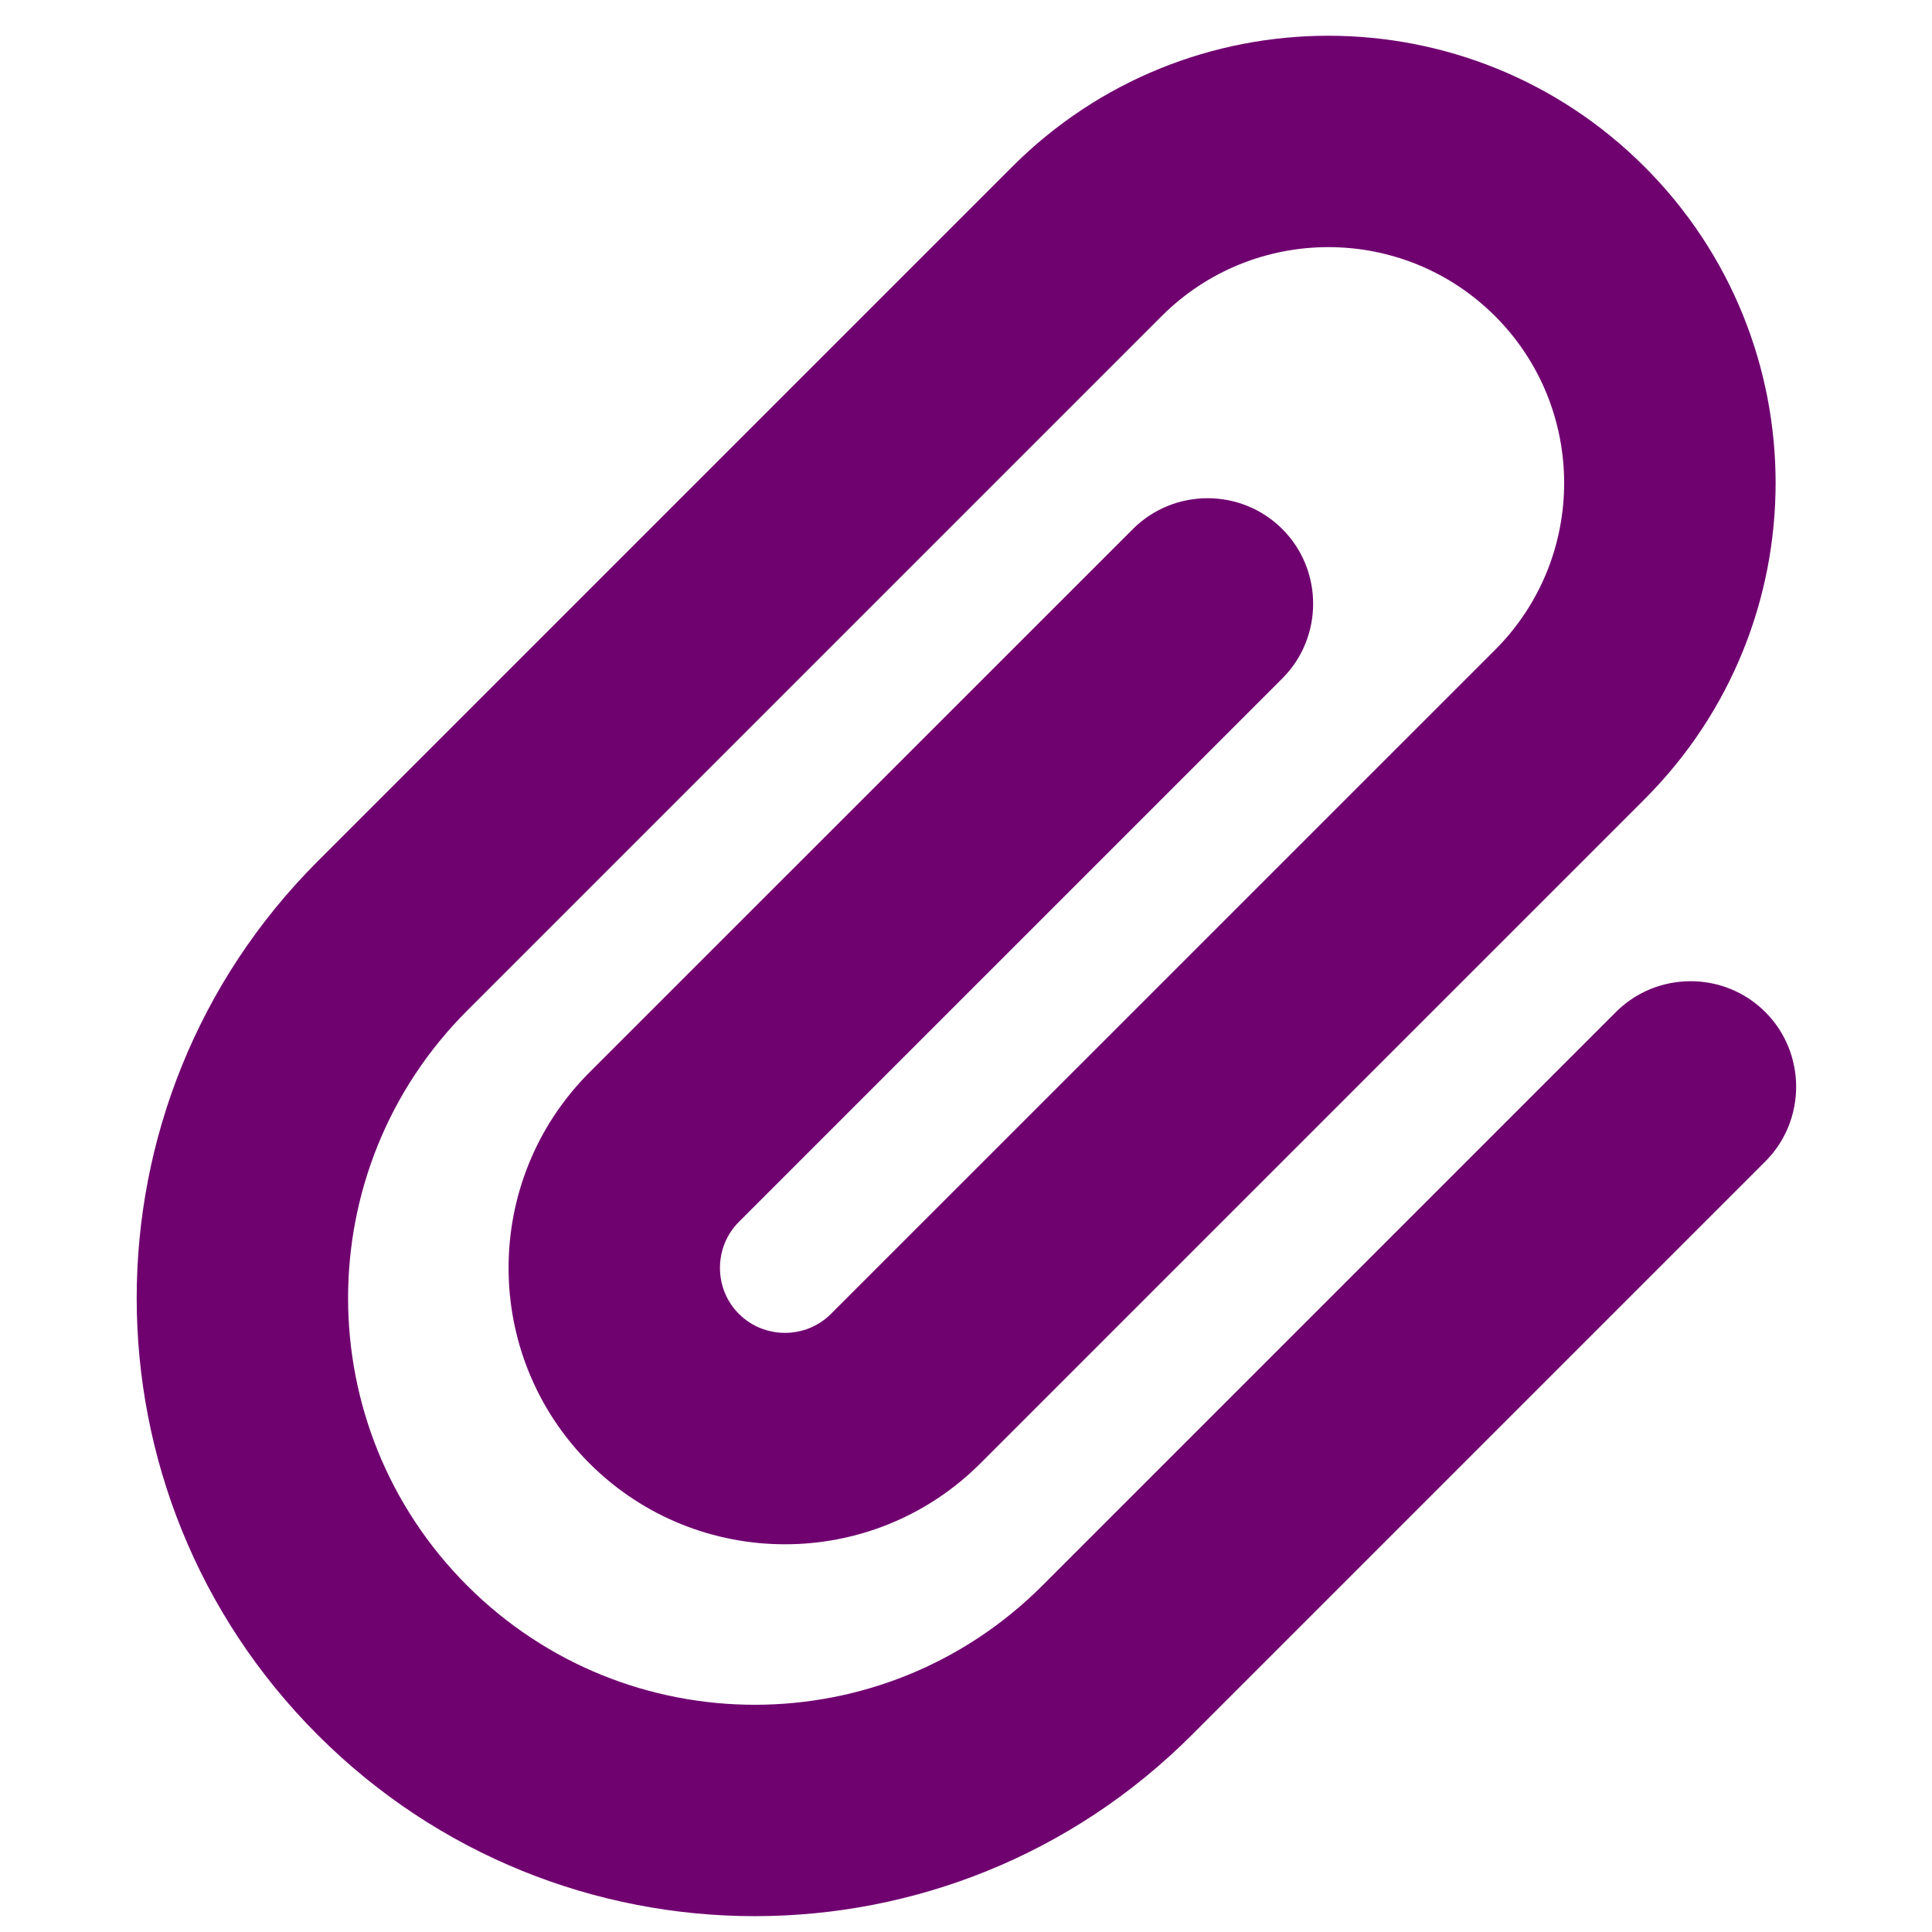 <svg width="18" height="18" viewBox="0 0 18 18" fill="none" xmlns="http://www.w3.org/2000/svg">
<g id="Icon/attachment">
<path id="Vector" d="M13.93 2.946C13.072 2.088 11.68 2.088 10.822 2.946L4.353 9.415C2.873 10.895 2.873 13.293 4.353 14.773C5.833 16.253 8.231 16.253 9.711 14.773L15.055 9.429C15.438 9.046 16.064 9.046 16.447 9.429C16.83 9.812 16.83 10.438 16.447 10.821L11.103 16.165C8.853 18.415 5.211 18.415 2.961 16.165C0.711 13.915 0.711 10.273 2.961 8.023L9.43 1.554C11.057 -0.074 13.694 -0.074 15.322 1.554C16.95 3.182 16.95 5.818 15.322 7.446L9.134 13.634C8.129 14.639 6.498 14.639 5.492 13.634C4.487 12.628 4.487 10.997 5.492 9.991L10.555 4.929C10.938 4.546 11.564 4.546 11.947 4.929C12.33 5.312 12.33 5.938 11.947 6.321L6.884 11.384C6.649 11.619 6.649 12.006 6.884 12.241C7.12 12.477 7.507 12.477 7.742 12.241L13.93 6.054C14.787 5.196 14.787 3.804 13.93 2.946Z" fill="rgb(112,2,112)"/>
</g>
</svg>
